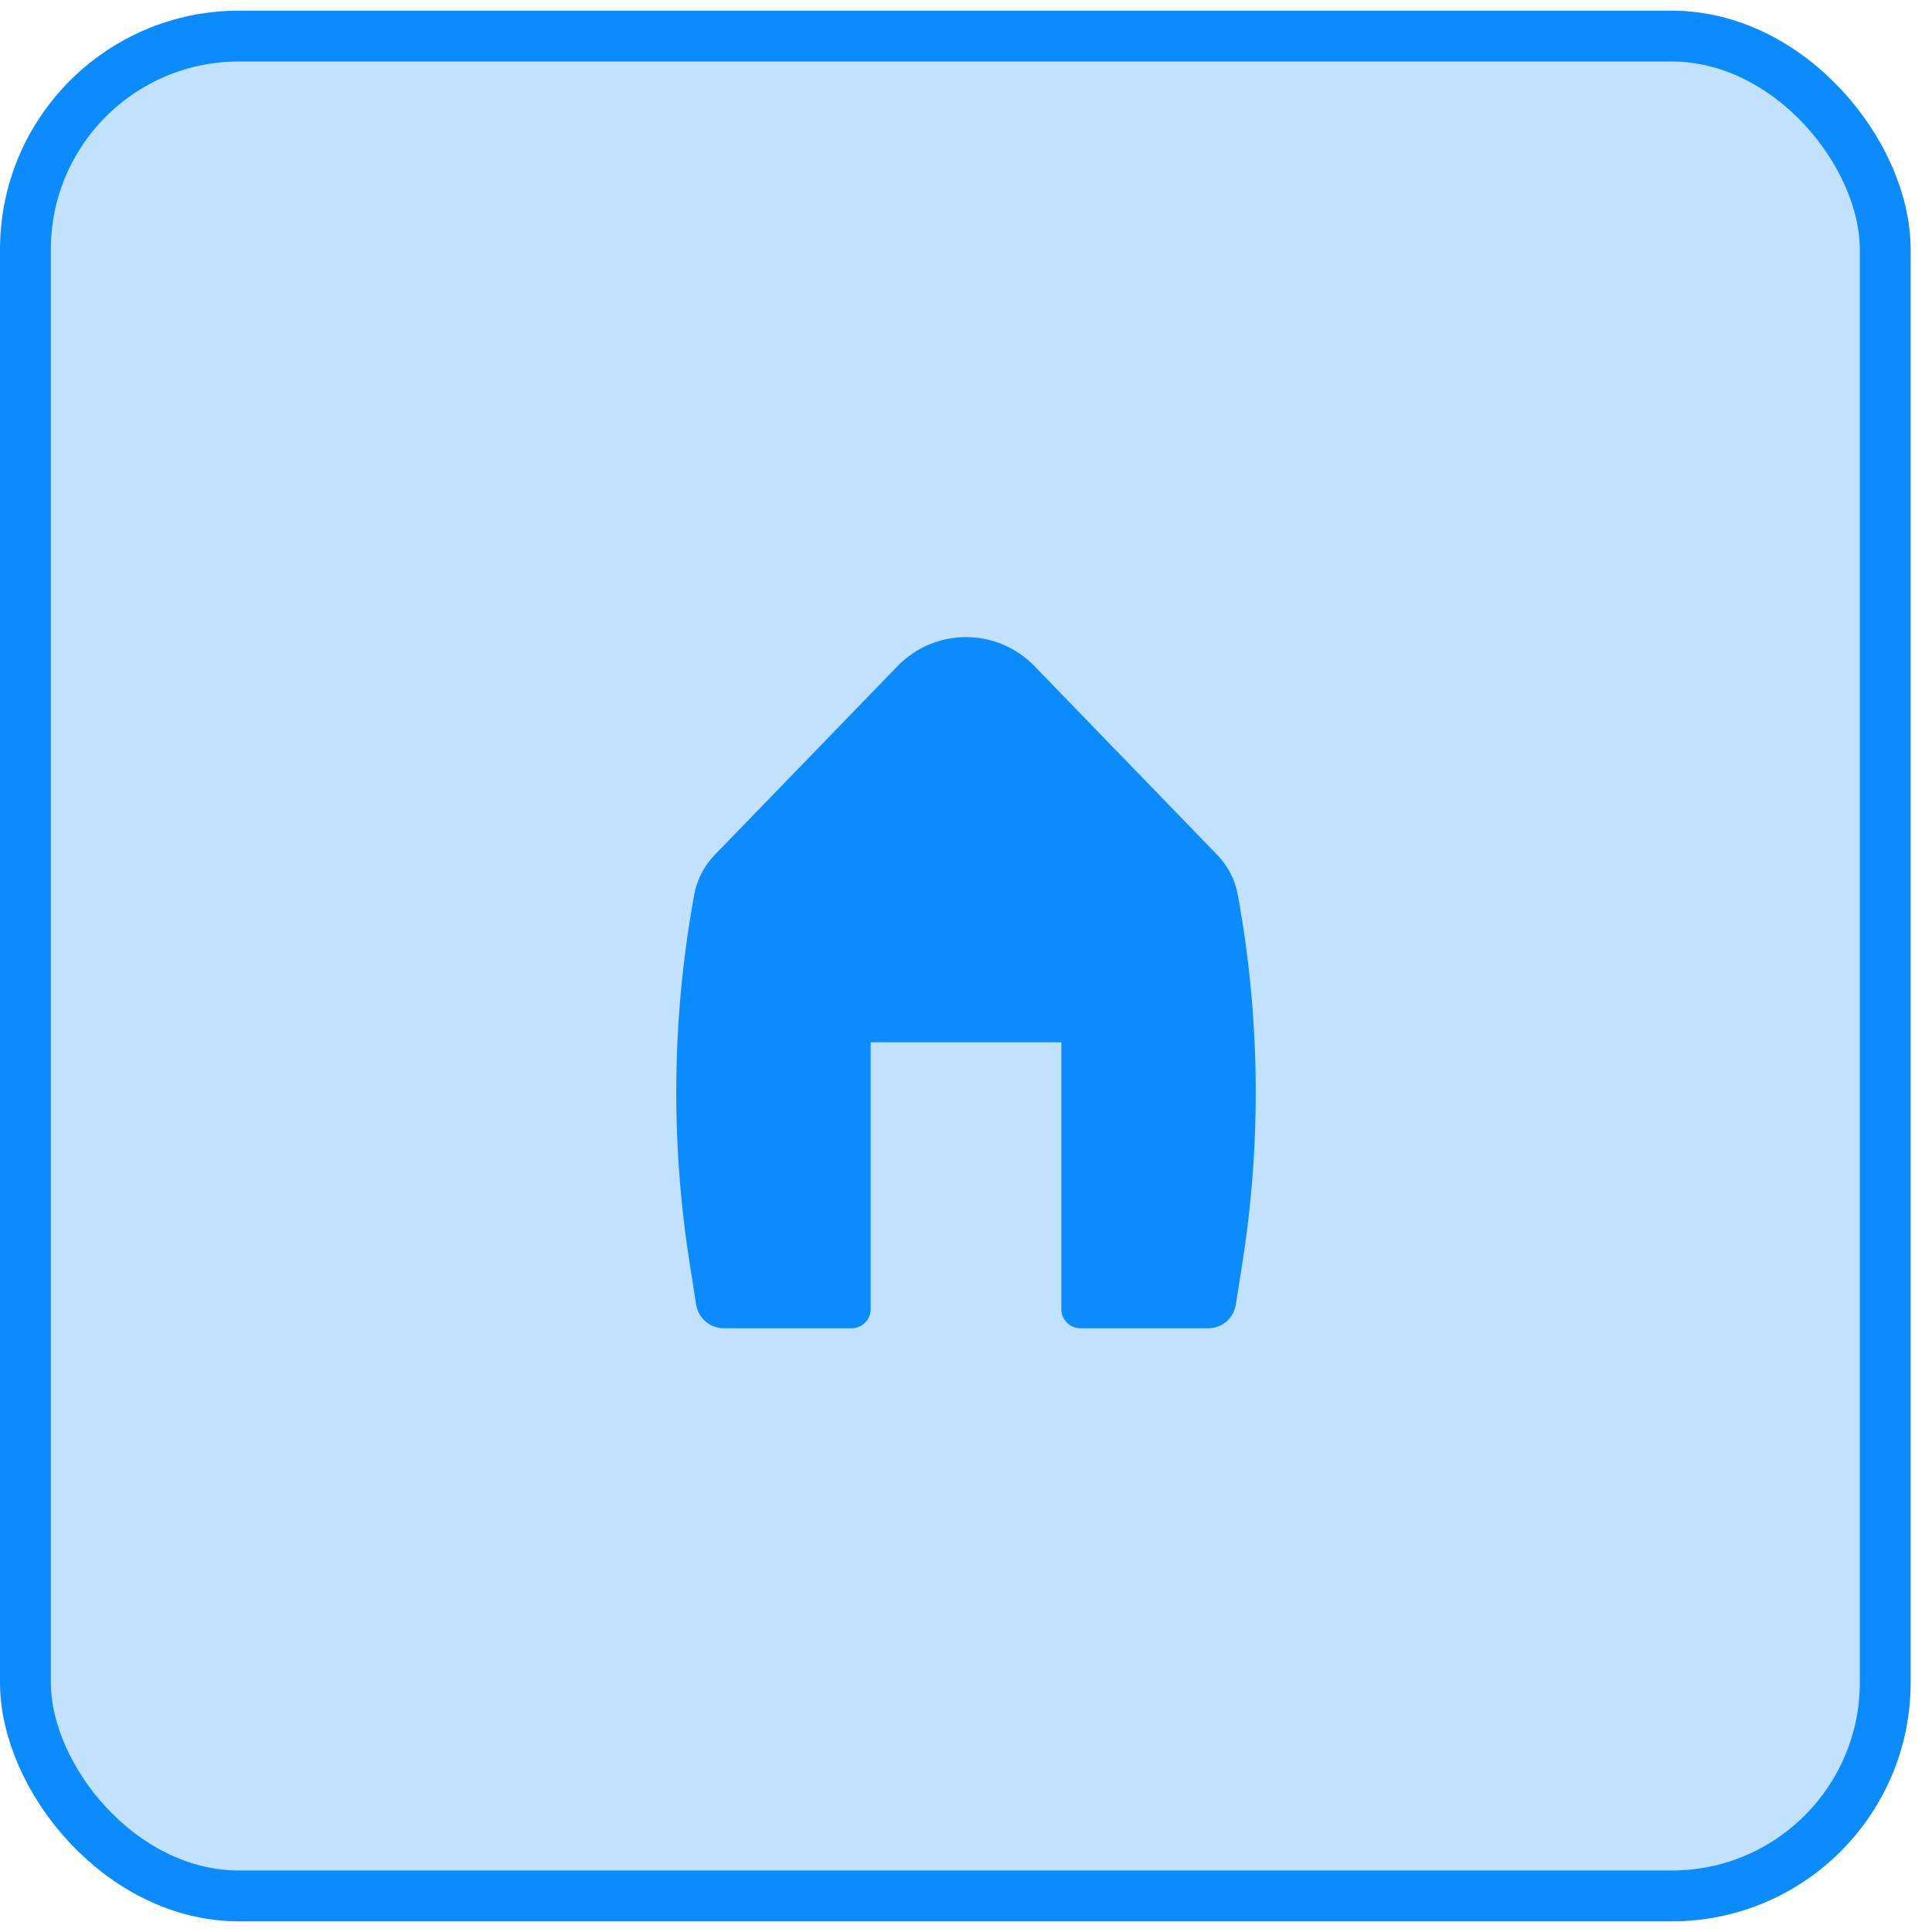 <svg width="76" height="76" viewBox="0 0 76 76" fill="none" xmlns="http://www.w3.org/2000/svg">
<rect x="1" y="1.42" width="73.16" height="73.16" rx="8.395" fill="#0C8BFD" fill-opacity="0.25" stroke="#0C8BFD" stroke-width="2"/>
<path d="M40.694 26.204C39.221 24.682 36.78 24.682 35.306 26.204L28.108 33.638C27.695 34.065 27.417 34.604 27.31 35.189C26.436 39.956 26.371 44.836 27.119 49.624L27.384 51.32C27.468 51.855 27.929 52.25 28.471 52.25H33.5C33.914 52.25 34.25 51.914 34.25 51.5V41H41.75V51.5C41.75 51.914 42.086 52.25 42.5 52.25H47.529C48.071 52.25 48.533 51.855 48.616 51.32L48.881 49.624C49.629 44.836 49.564 39.956 48.69 35.189C48.583 34.604 48.305 34.065 47.892 33.638L40.694 26.204Z" fill="#0C8BFD"/>
</svg>
